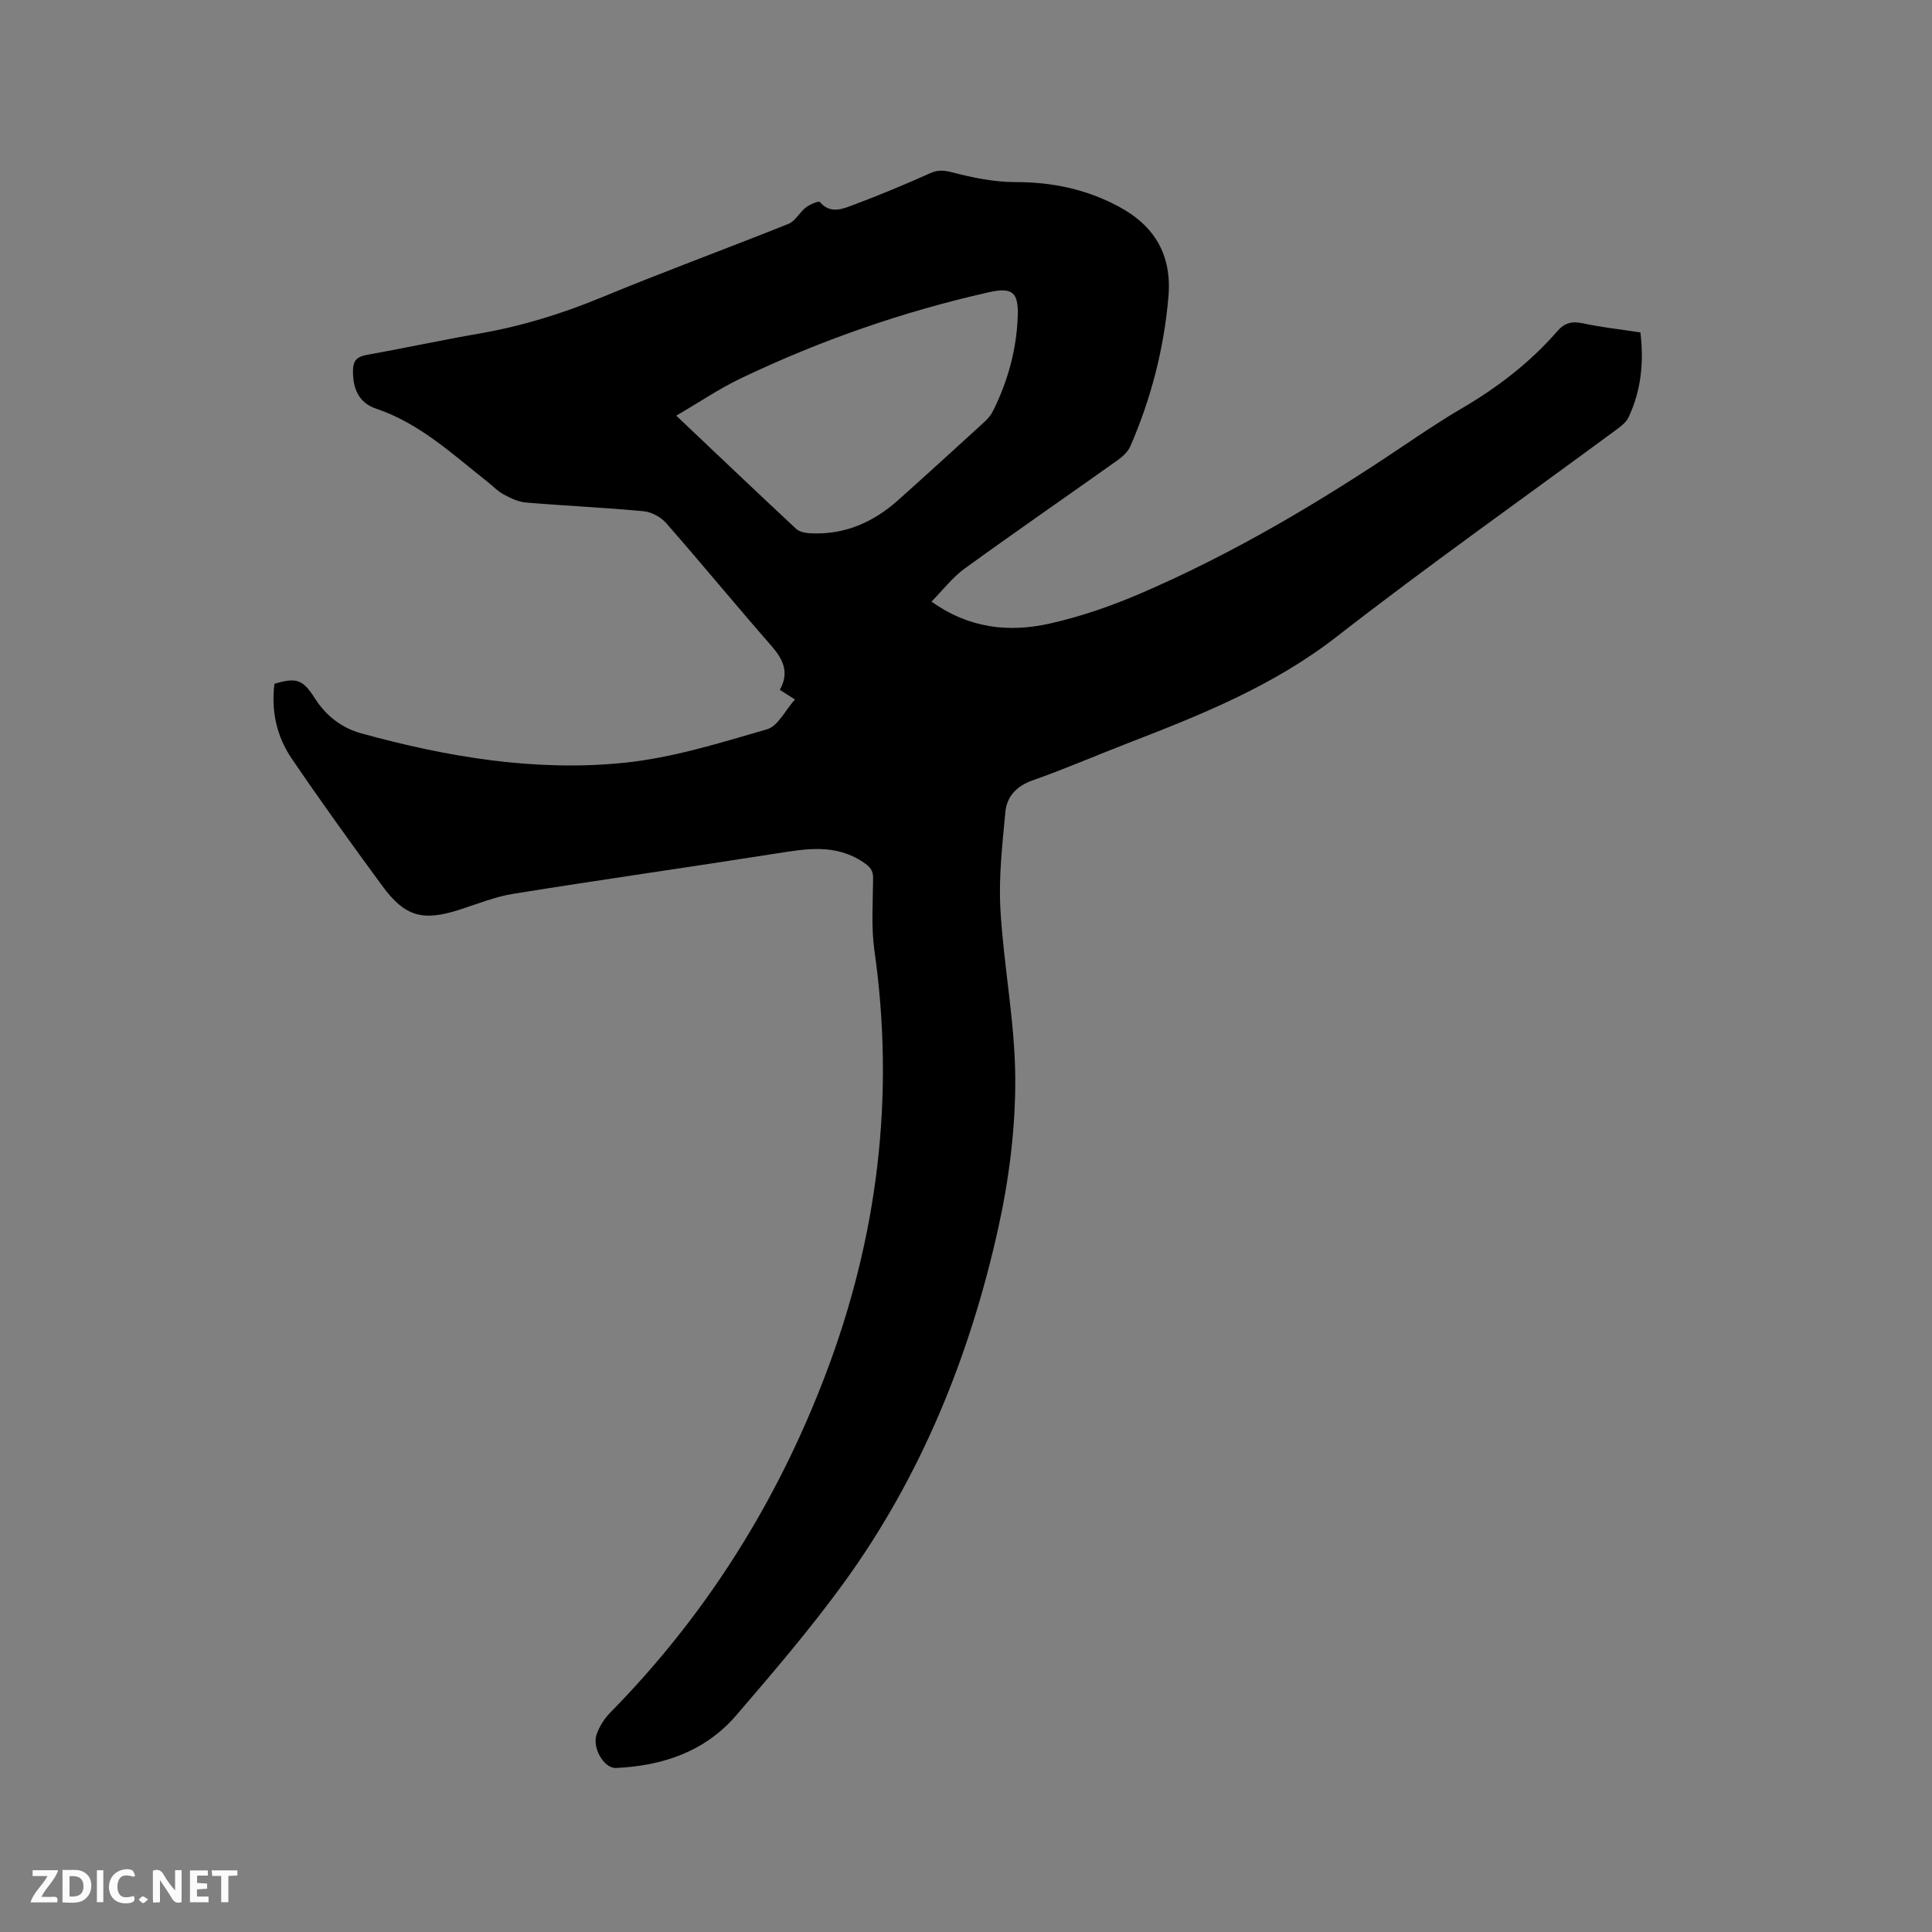 <svg enable-background="new 0 0 400 400" viewBox="0 0 400 400" xmlns="http://www.w3.org/2000/svg"><rect x="0" y="0" width="400" height="400" fill="#808080" stroke="none"/><path d="m164.58 144.82c-1.27-.82-2.12-1.36-3.13-2 2.03-3.6.69-6.32-1.76-9.13-7.33-8.38-14.4-16.98-21.74-25.36-1.1-1.26-3.04-2.33-4.68-2.48-8.12-.77-16.28-1.13-24.41-1.81-1.57-.13-3.15-.91-4.58-1.67-1.2-.64-2.17-1.68-3.25-2.54-7.29-5.74-14.1-12.18-23.2-15.24-3.55-1.19-4.79-4.14-4.75-7.82.02-2.1.8-2.93 2.85-3.29 7.81-1.4 15.58-3.08 23.4-4.44 8.7-1.51 17.03-4.08 25.2-7.46 12.81-5.31 25.84-10.07 38.71-15.23 1.43-.57 2.31-2.4 3.62-3.41.82-.63 2.65-1.39 2.88-1.12 2.23 2.6 4.77 1.41 7.04.57 5.33-2 10.59-4.19 15.78-6.52 1.67-.75 2.87-.63 4.65-.17 4.23 1.1 8.66 2 13.01 2 7.61-.01 14.69 1.48 21.37 5.05 7.51 4.01 11.06 10.08 10.32 18.71-.93 10.77-3.59 21.07-7.89 30.94-.5 1.16-1.63 2.17-2.7 2.93-10.53 7.49-21.17 14.82-31.63 22.41-2.51 1.82-4.46 4.41-6.83 6.81 7.8 5.59 16.07 6.43 24.44 4.56 6.46-1.44 12.83-3.66 18.92-6.28 19.13-8.24 36.97-18.84 54.23-30.45 3.96-2.66 7.92-5.33 12.03-7.73 7.47-4.37 14.26-9.53 19.94-16.08 1.51-1.74 3.05-2.11 5.3-1.63 3.91.84 7.9 1.27 11.91 1.88.75 6.25.13 12.07-2.45 17.57-.46.98-1.46 1.79-2.38 2.46-19.36 14.29-39.04 28.17-58.02 42.94-13.1 10.2-28.05 16.19-43.2 22.05-6.62 2.56-13.13 5.38-19.82 7.74-3.34 1.18-5.31 3.35-5.61 6.55-.63 6.72-1.41 13.51-1.02 20.21.67 11.74 3.04 23.42 3.07 35.13.03 10.28-1.3 20.77-3.53 30.83-5.88 26.49-15.97 51.38-32 73.46-6.9 9.5-14.58 18.46-22.24 27.38-6.46 7.51-15.22 10.46-24.91 10.9-2.44.11-4.99-4.15-3.99-6.99.58-1.63 1.61-3.25 2.83-4.49 19.84-20.17 34.53-43.59 44.57-70 10.8-28.4 14.39-57.59 10.11-87.76-.69-4.89-.31-9.95-.27-14.93.02-1.71-.65-2.43-2.06-3.37-5.77-3.86-11.81-2.77-18.03-1.79-18.1 2.85-36.25 5.42-54.34 8.33-3.83.61-7.53 2.12-11.25 3.32-7.56 2.42-11.26 1.44-15.94-4.94-6.39-8.71-12.71-17.47-18.78-26.4-3.11-4.58-4.25-9.87-3.55-15.45 4.62-1.37 5.89-.87 8.35 2.98 2.31 3.62 5.54 6.17 9.68 7.3 17.79 4.89 35.93 7.94 54.33 6.08 10.02-1.01 19.89-4.12 29.63-6.94 2.27-.66 3.78-3.95 5.77-6.17zm-24.57-58.76c8.64 8.19 16.69 15.85 24.82 23.43.67.63 1.9.86 2.89.92 7.07.38 13.06-2.24 18.24-6.87 6.01-5.37 11.96-10.8 17.91-16.24.69-.63 1.32-1.4 1.73-2.23 3.06-6.14 4.86-12.66 5.11-19.51.19-5.12-1.13-6.14-6.04-5.04-17.73 4-34.81 9.94-51.2 17.77-4.53 2.16-8.73 5.02-13.46 7.77z" fill="#000001"/><g fill="#fafbfa"><path d="m37.59 393.81c-.92.31-1.52.05-2-.78-.7-1.2-1.52-2.34-2.47-3.78v4.59c-.55.03-.95.05-1.41.07-.03-.37-.06-.64-.06-.91 0-1.91 0-3.81 0-5.7 1.13-.41 1.77-.03 2.29.91.62 1.11 1.38 2.14 2.31 3.19v-4.2h1.35v6.61z"/><path d="m12.94 393.88v-6.75c1.9.19 3.93-.54 5.37 1.29.8 1.01.78 2.88.03 3.97-1.37 1.97-3.4 1.51-5.4 1.49m1.45-1.22c2.04.12 2.92-.58 2.89-2.21-.03-1.51-.98-2.19-2.89-2z"/><path d="m11.81 393.87h-5.49c.68-2.18 2.47-3.48 3.51-5.45h-3.08v-1.21h5.29c-.71 2.13-2.44 3.48-3.47 5.51.86 0 1.63.04 2.39-.01.79-.05 1.14.21.85 1.16"/><path d="m39.33 393.86v-6.61h3.7v1.07h-2.22v1.52c.68.04 1.34.09 2.07.13v1.07c-.72.05-1.38.09-2.1.14v1.48h2.4v1.19h-3.85z"/><path d="m27.71 388.56c-1.15-.3-2.46-.61-3.1.64-.37.73-.41 1.93-.06 2.67.63 1.35 1.99.93 3.17.68.35.94-.01 1.32-.93 1.46-1.62.25-3.05-.27-3.76-1.48-.73-1.24-.6-3.03.31-4.17.88-1.11 2.71-1.7 4-1.16.32.13.44.74.65 1.12-.1.08-.19.16-.28.24"/><path d="m49.15 387.24v1.07c-.59.02-1.17.05-1.87.08v5.44h-1.48v-5.44h-1.85c-.05-.4-.08-.73-.13-1.15z"/><path d="m20.06 387.21h1.33v6.62h-1.33z"/><path d="m30.68 393.25c-.49.38-.8.79-1.05.76-.32-.05-.6-.45-.9-.7.26-.24.51-.64.8-.67.29-.04.62.3 1.15.61"/></g></svg>